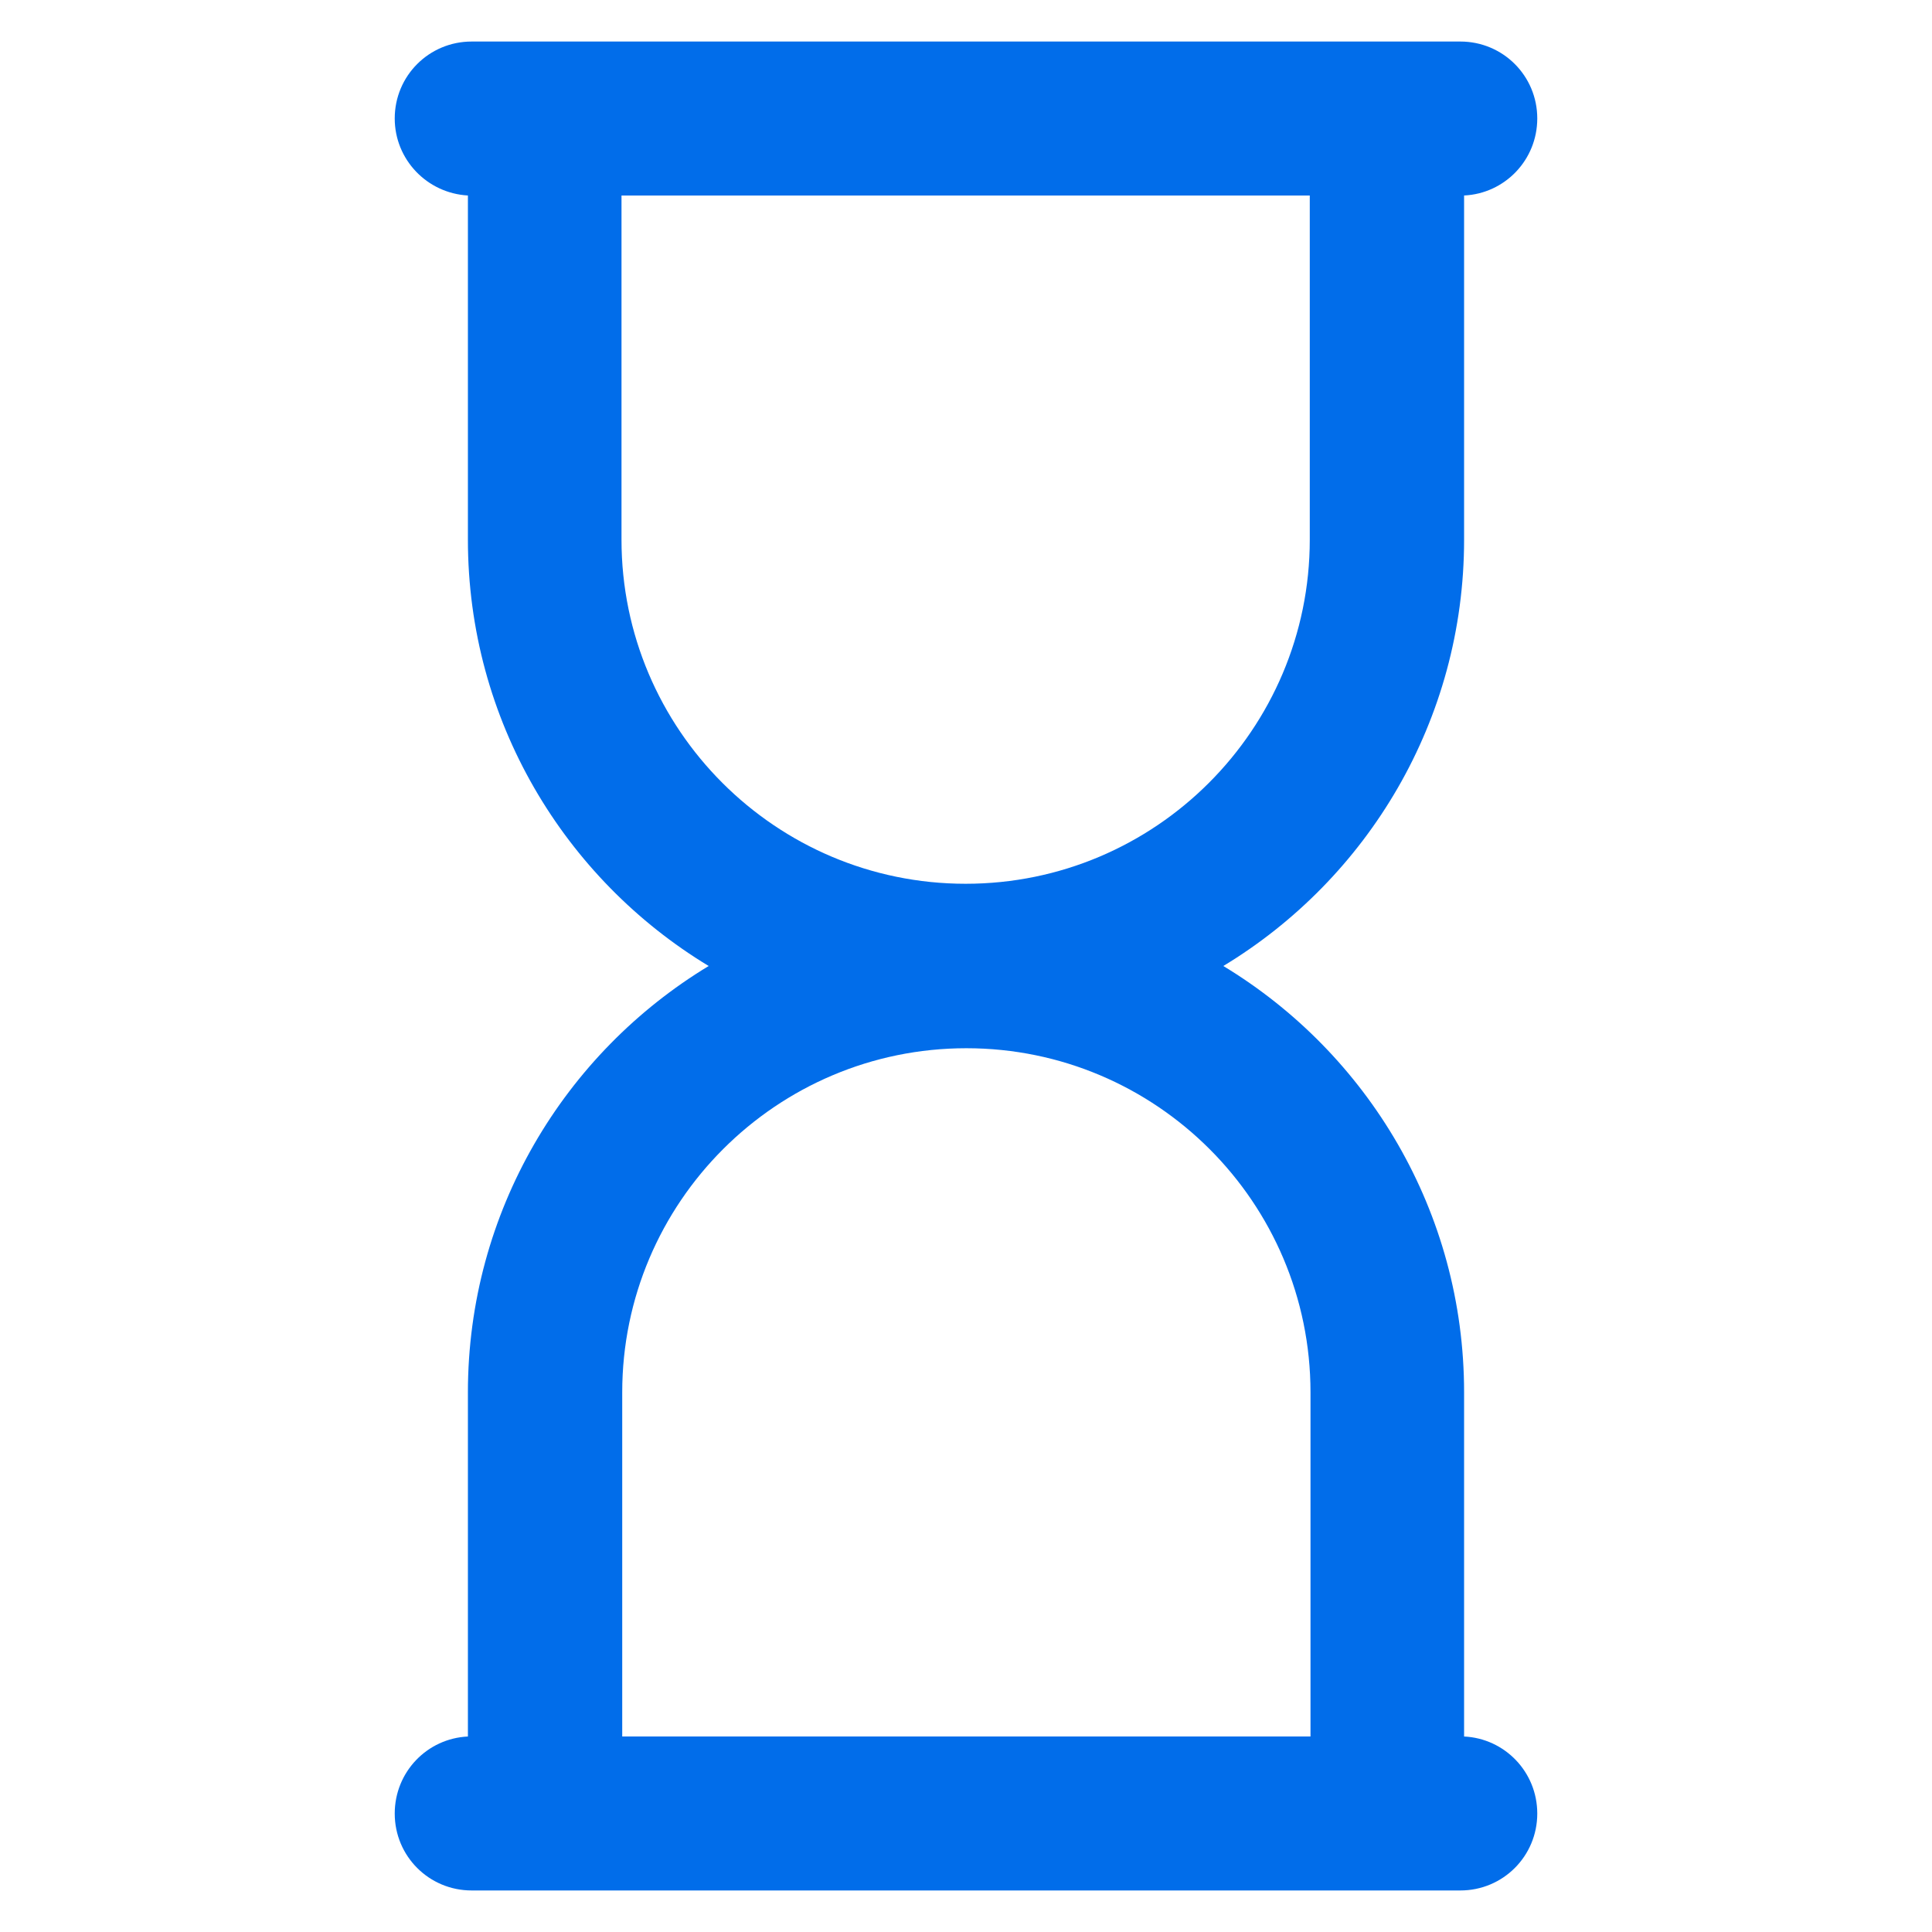 <svg width="16" height="16" viewBox="0 0 16 16" fill="none" xmlns="http://www.w3.org/2000/svg">
<g clip-path="url(#clip0_0_372)">
<path d="M12.125 14.381V11.531C12.125 10.034 11.325 8.722 10.131 8C11.325 7.278 12.125 5.966 12.125 4.469V1.619C12.462 1.603 12.731 1.325 12.731 0.981C12.731 0.628 12.447 0.344 12.094 0.344H3.906C3.553 0.344 3.269 0.628 3.269 0.981C3.269 1.322 3.537 1.6 3.875 1.619V4.469C3.875 5.966 4.675 7.278 5.869 8C4.675 8.722 3.875 10.034 3.875 11.531V14.381C3.537 14.397 3.269 14.675 3.269 15.019C3.269 15.372 3.553 15.656 3.906 15.656H12.094C12.447 15.656 12.731 15.372 12.731 15.019C12.731 14.675 12.462 14.397 12.125 14.381ZM5.15 1.619H10.847V4.469C10.847 6.041 9.569 7.319 7.997 7.319C6.425 7.319 5.147 6.041 5.147 4.469V1.619H5.15ZM5.153 14.381V11.531C5.153 9.959 6.431 8.681 8.003 8.681C9.575 8.681 10.853 9.959 10.853 11.531V14.381H5.153Z" fill="#016DEA"/>
</g>
<defs>
<clipPath id="clip0_0_372">
<rect width="16" height="16" fill="white"/>
</clipPath>
</defs>
</svg>
